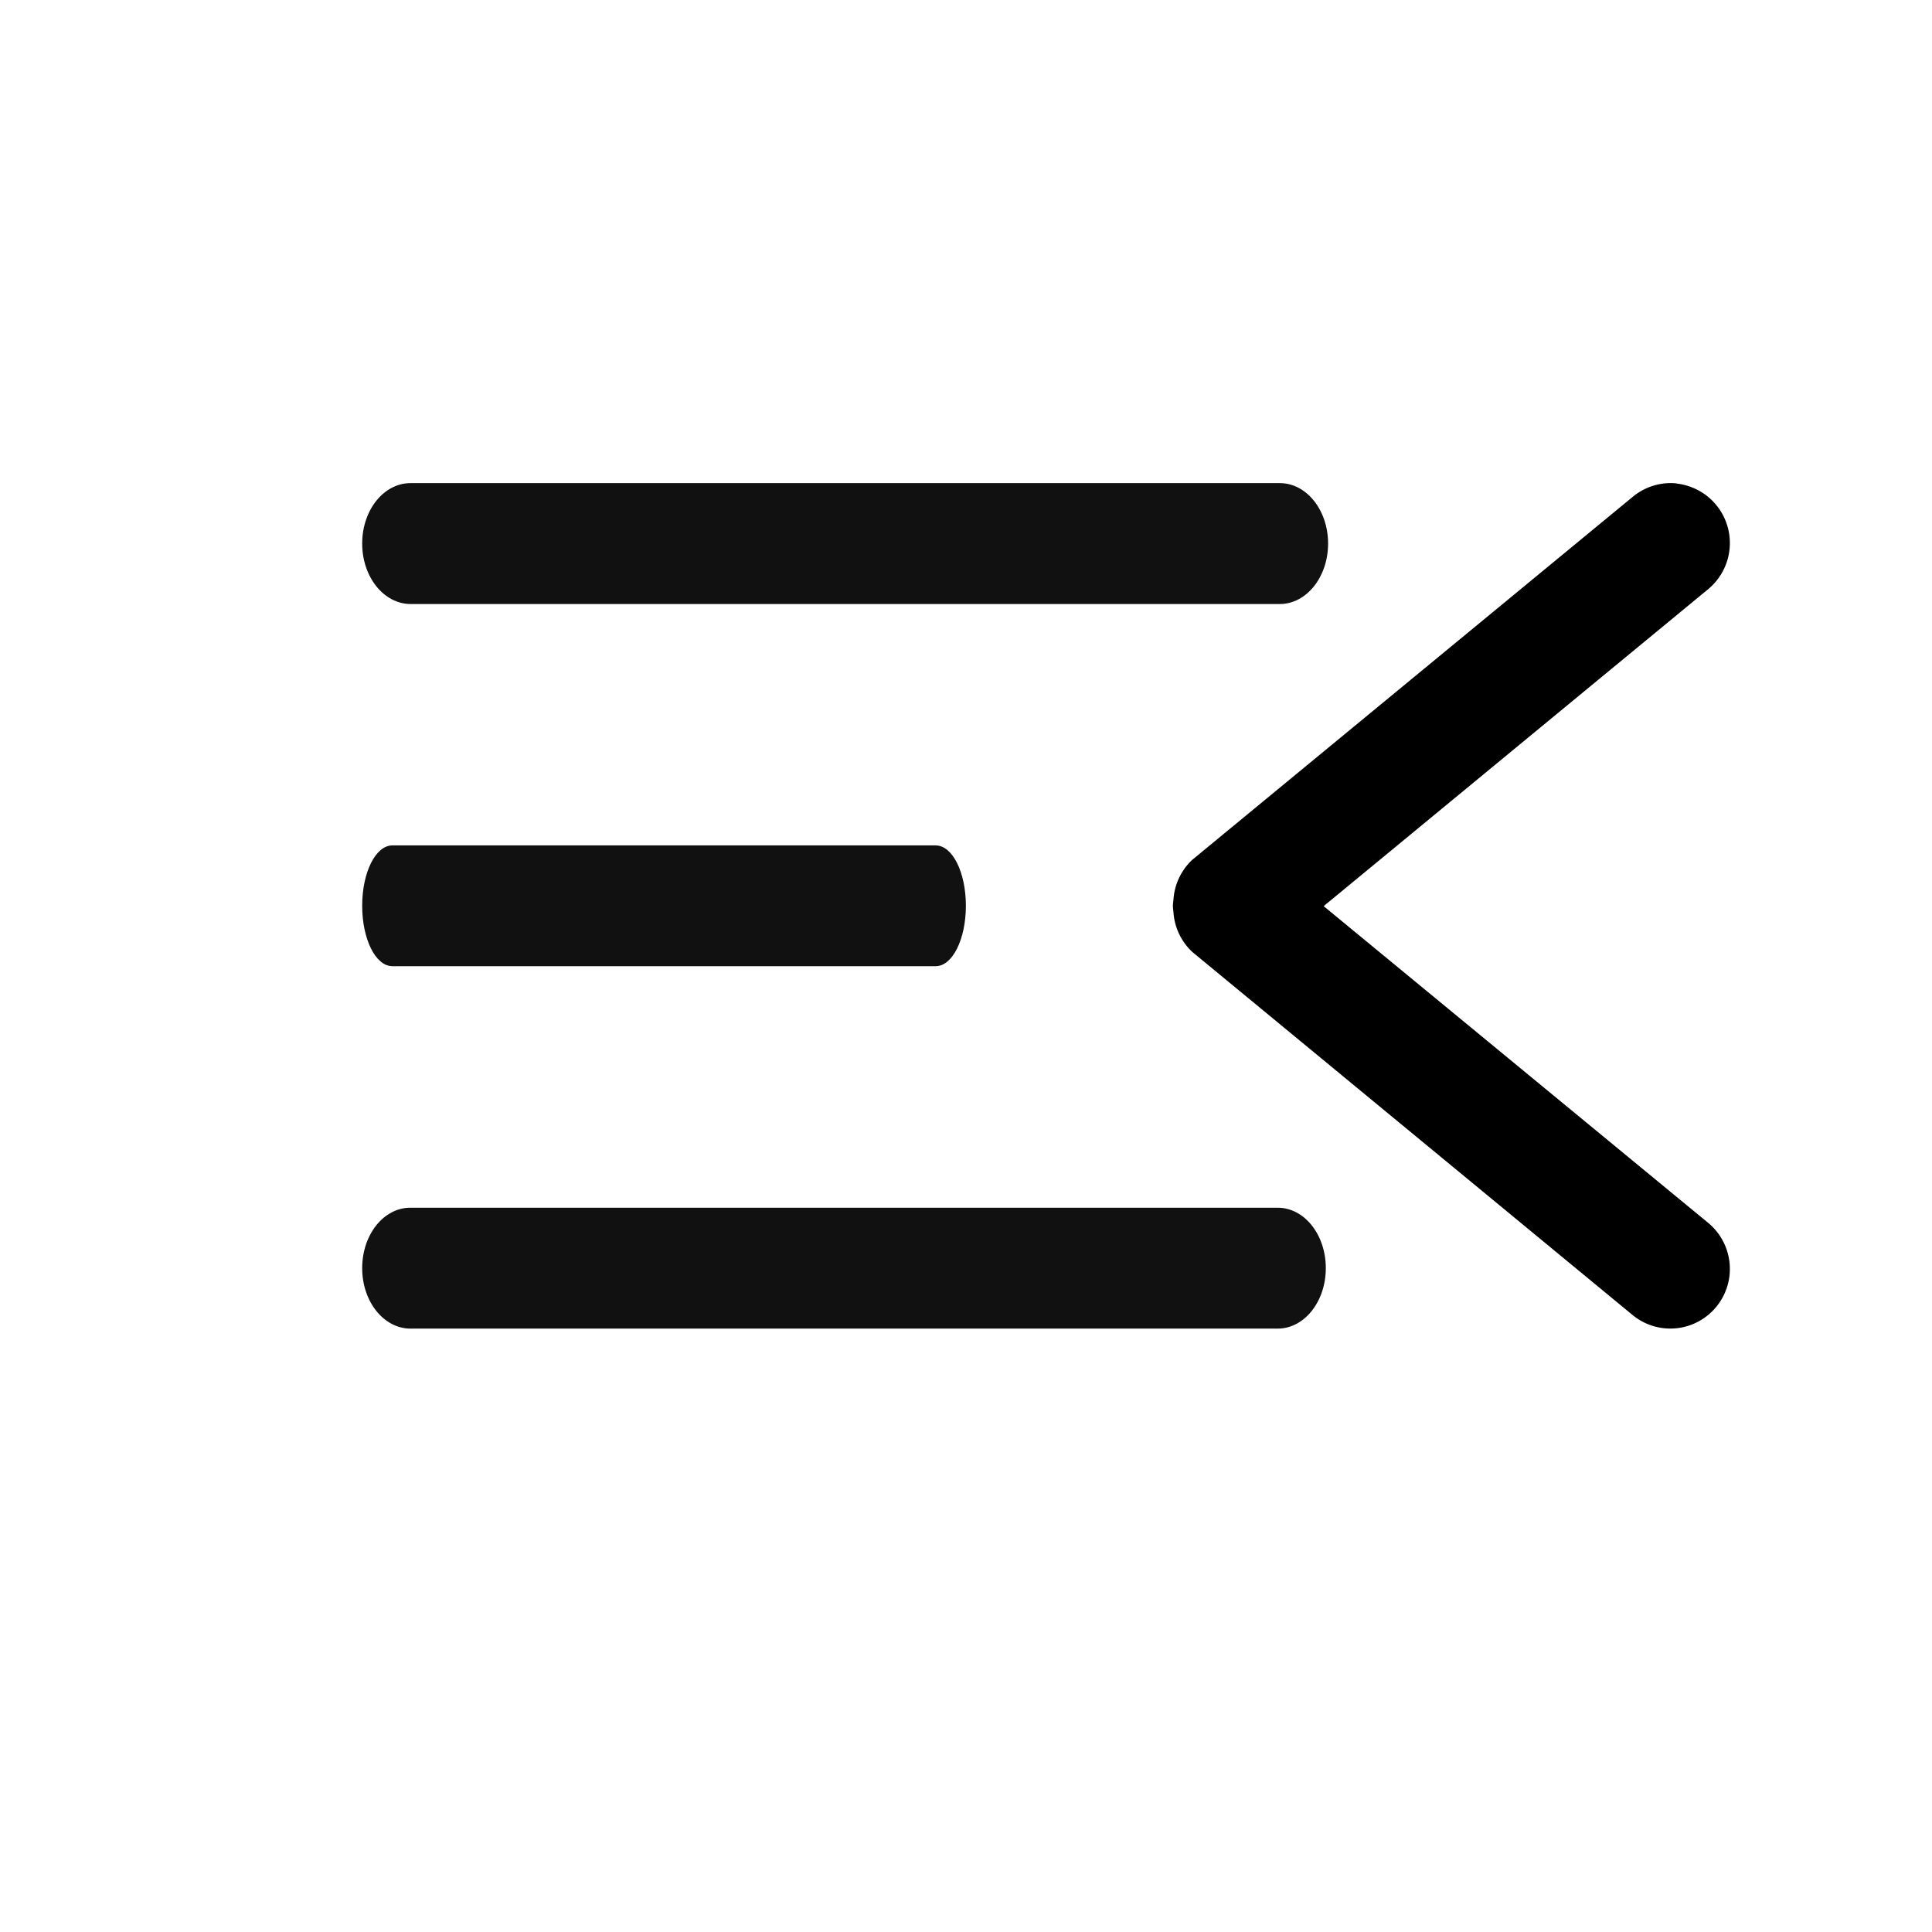 <?xml version="1.0" encoding="UTF-8" standalone="no"?>
<svg
   height="16"
   width="16"
   version="1.1"
   id="svg14"
   sodipodi:docname="nav-expanded-symbolic.svg"
   inkscape:version="1.4 (e7c3feb100, 2024-10-09)"
   xmlns:inkscape="http://www.inkscape.org/namespaces/inkscape"
   xmlns:sodipodi="http://sodipodi.sourceforge.net/DTD/sodipodi-0.dtd"
   xmlns="http://www.w3.org/2000/svg"
   xmlns:svg="http://www.w3.org/2000/svg">
  <sodipodi:namedview
     id="namedview1"
     pagecolor="#ffffff"
     bordercolor="#111111"
     borderopacity="1"
     inkscape:showpageshadow="0"
     inkscape:pageopacity="0"
     inkscape:pagecheckerboard="1"
     inkscape:deskcolor="#d1d1d1"
     inkscape:zoom="50.9375"
     inkscape:cx="8"
     inkscape:cy="8"
     inkscape:window-width="2560"
     inkscape:window-height="1000"
     inkscape:window-x="0"
     inkscape:window-y="0"
     inkscape:window-maximized="1"
     inkscape:current-layer="g1" />
  <defs
     id="defs18" />
  <g
     id="g1"
     transform="matrix(1.111,0,0,1.143,-0.889,-1.714)">
    <path
       id="rect1"
       style="fill:#111111;stroke-width:1.187"
       d="m 3.86,5 h 6.48 c 0.199,0 0.36,0.195 0.36,0.438 0,0.242 -0.161,0.438 -0.36,0.438 H 3.86 C 3.661,5.875 3.5,5.68 3.5,5.438 3.5,5.195 3.661,5 3.86,5 Z" />
    <path
       id="rect1-6"
       style="fill:#111111;stroke-width:0.939"
       d="M 3.725,7.625 H 7.775 C 7.9,7.625 8,7.82 8,8.062 8,8.305 7.9,8.5 7.775,8.5 H 3.725 C 3.6,8.5 3.5,8.305 3.5,8.062 3.5,7.82 3.6,7.625 3.725,7.625 Z" />
    <path
       id="rect1-5"
       style="fill:#111111;stroke-width:1.186"
       d="m 3.859,10.25 h 6.465 c 0.199,0 0.359,0.195 0.359,0.438 0,0.242 -0.16,0.438 -0.359,0.438 H 3.859 C 3.66,11.125 3.5,10.93 3.5,10.688 3.5,10.445 3.66,10.25 3.859,10.25 Z" />
    <path
       style="fill:#111111;stroke-linecap:round;stroke-linejoin:round"
       d="M 13.256,5.228 9.97,7.925 Z"
       id="path4" />
    <path
       id="path5"
       style="stroke-width:0.988;stroke-linecap:round;stroke-linejoin:round"
       d="M 13.298,5.002 A 0.444,0.433 0 0 0 12.975,5.096 L 9.689,7.728 a 0.444,0.433 0 0 0 -0.142,0.294 0.444,0.433 0 0 0 -0.004,0.042 0.444,0.433 0 0 0 0.004,0.04 0.444,0.433 0 0 0 0.142,0.294 l 3.285,2.633 a 0.444,0.433 0 0 0 0.715,-0.267 0.444,0.433 0 0 0 -0.153,-0.402 l -2.869,-2.297 2.869,-2.299 a 0.444,0.433 0 0 0 0.153,-0.402 0.444,0.433 0 0 0 -0.279,-0.334 0.444,0.433 0 0 0 -0.113,-0.027 z" />
    <path
       style="color:#000000;font-style:normal;font-variant:normal;font-weight:normal;font-stretch:normal;font-size:medium;line-height:normal;font-family:sans-serif;font-variant-ligatures:normal;font-variant-position:normal;font-variant-caps:normal;font-variant-numeric:normal;font-variant-alternates:normal;font-variant-east-asian:normal;font-feature-settings:normal;font-variation-settings:normal;text-indent:0;text-align:start;text-decoration-line:none;text-decoration-style:solid;text-decoration-color:#000000;letter-spacing:normal;word-spacing:normal;text-transform:none;writing-mode:lr-tb;direction:ltr;text-orientation:mixed;dominant-baseline:auto;baseline-shift:baseline;text-anchor:start;white-space:normal;shape-padding:0;shape-margin:0;inline-size:0;clip-rule:nonzero;display:inline;overflow:visible;visibility:visible;isolation:auto;mix-blend-mode:normal;color-interpolation:sRGB;color-interpolation-filters:linearRGB;solid-color:#000000;solid-opacity:1;vector-effect:none;fill:#111111;fill-opacity:1;fill-rule:nonzero;stroke:none;stroke-linecap:round;stroke-linejoin:round;stroke-miterlimit:4;stroke-dasharray:none;stroke-dashoffset:0;stroke-opacity:1;-inkscape-stroke:none;color-rendering:auto;image-rendering:auto;shape-rendering:auto;text-rendering:auto;enable-background:accumulate;stop-color:#000000"
       d="M 13.256,10.621 9.97,7.925 Z"
       id="path2" />
  </g>
</svg>

